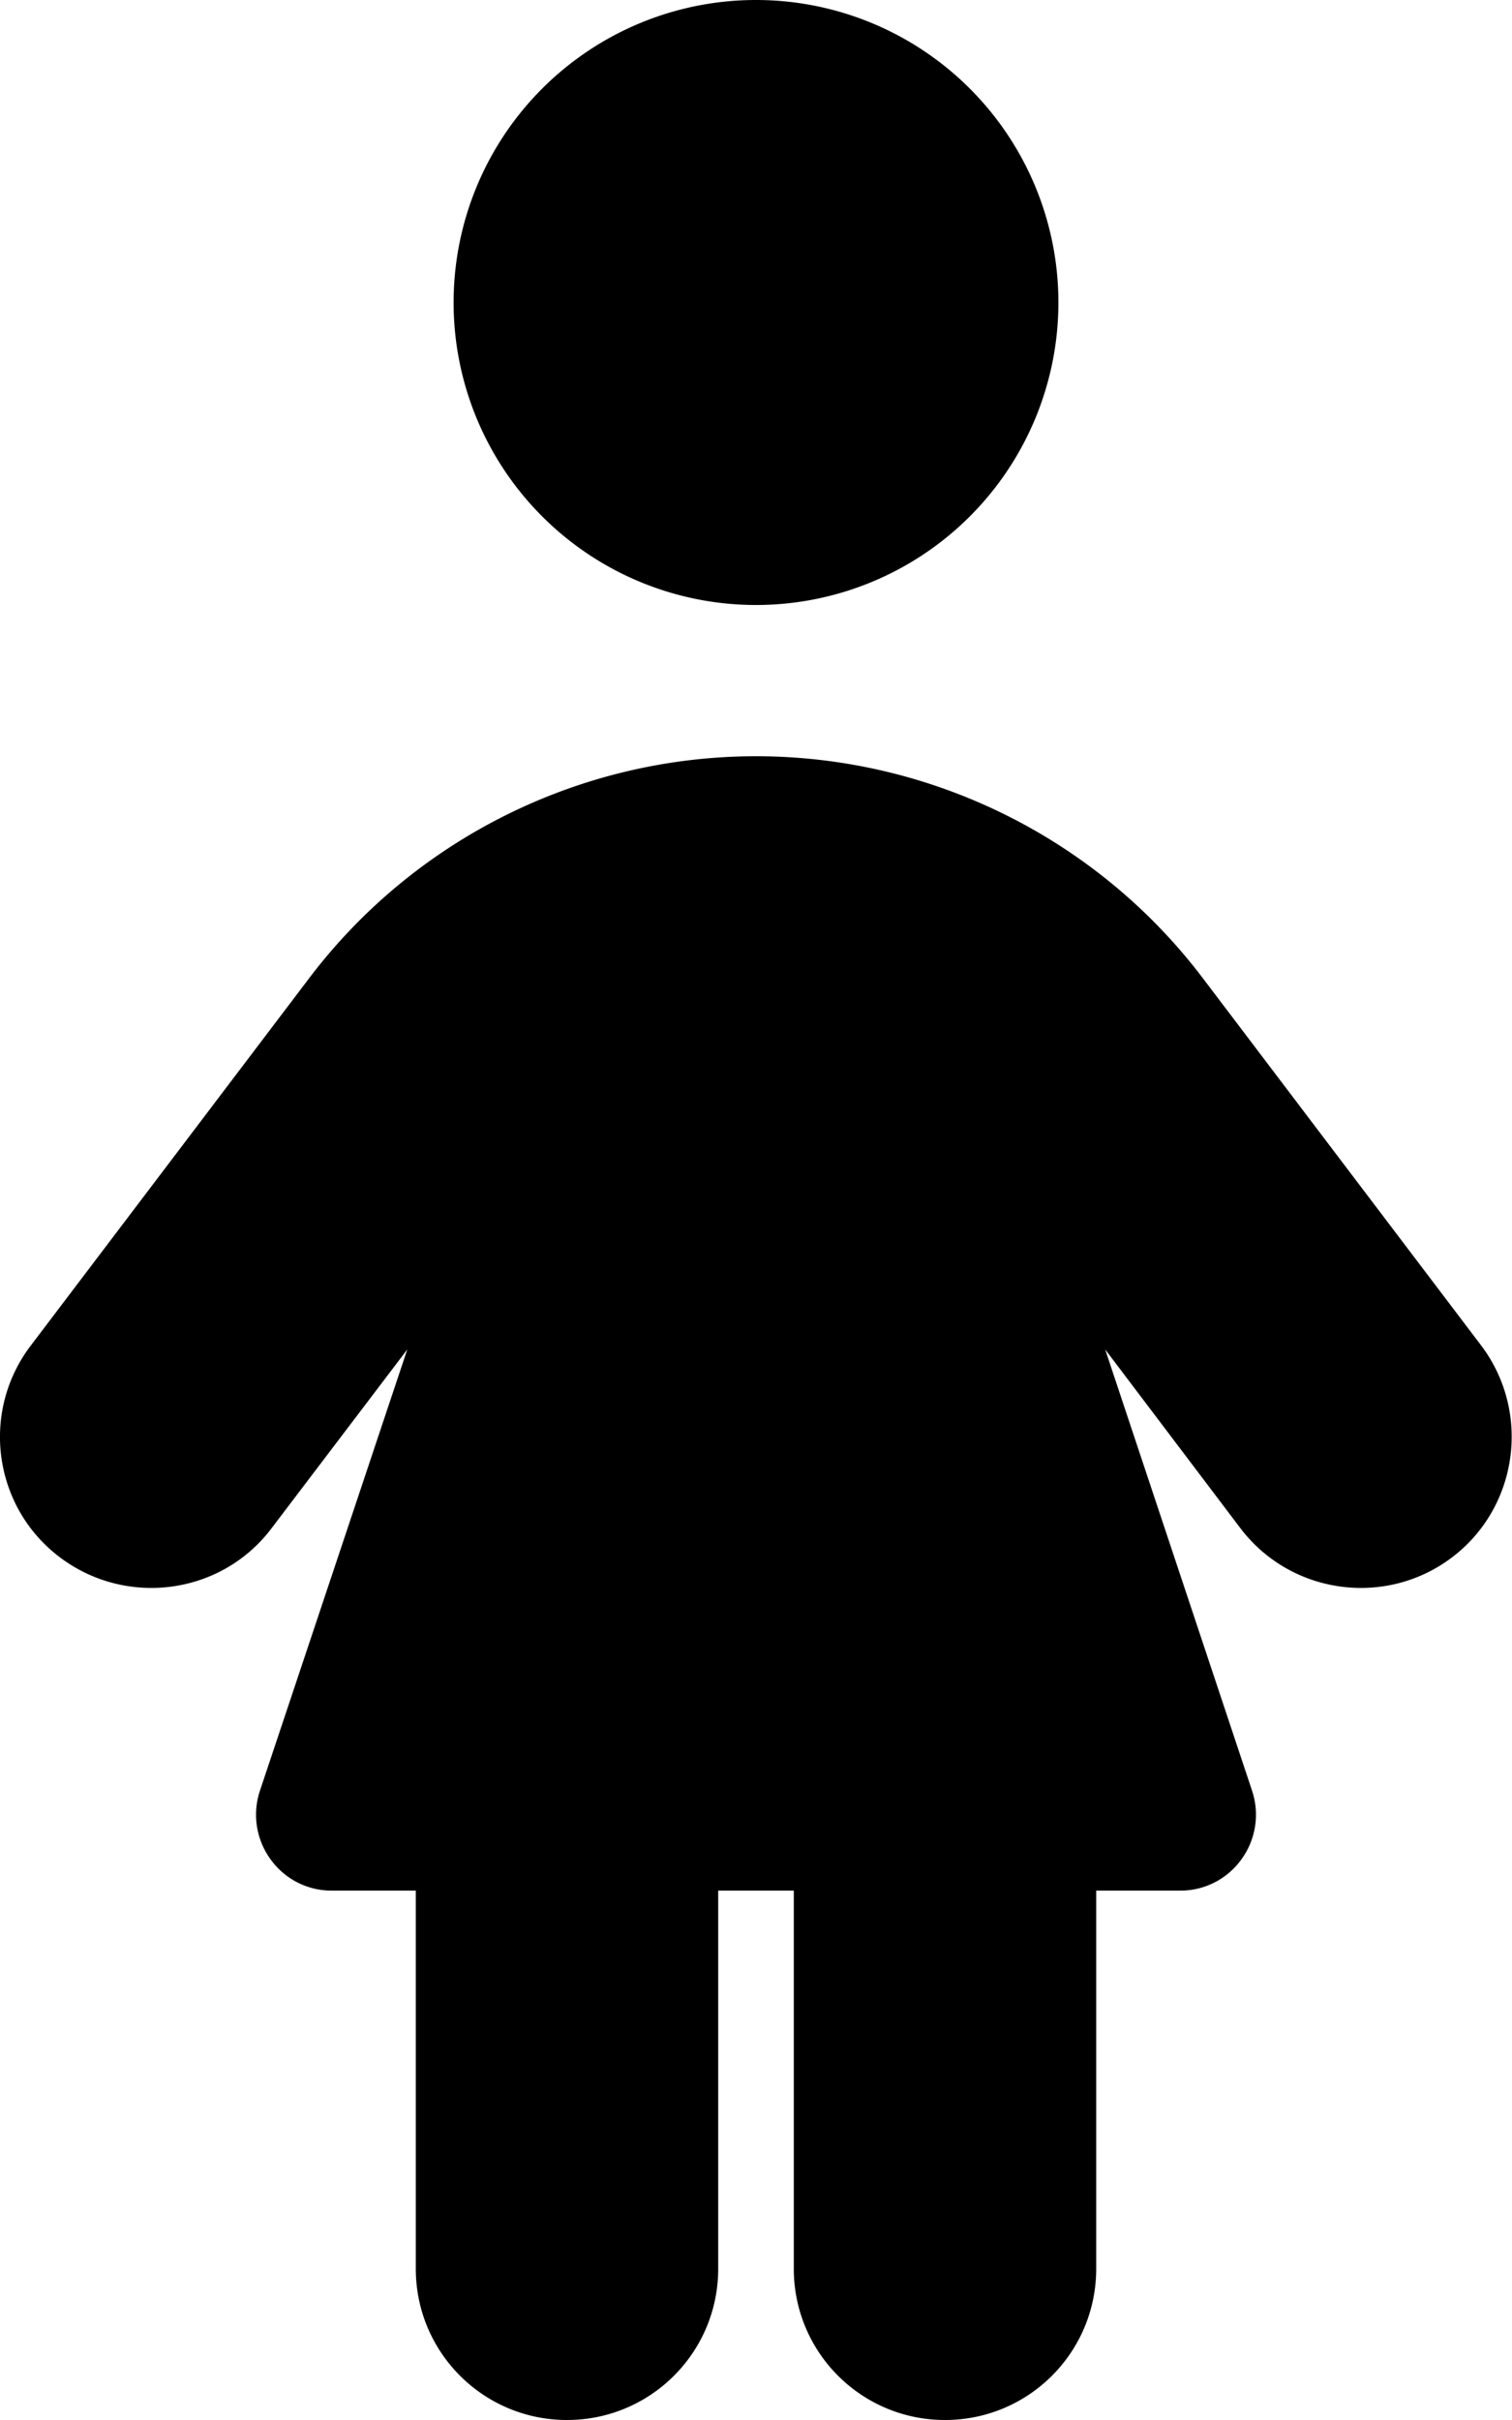 <svg xmlns="http://www.w3.org/2000/svg" viewBox="0 0 320 512"><!--! Font Awesome Free 6.6.0 by @fontawesome - https://fontawesome.com License - https://fontawesome.com/license/free (Icons: CC BY 4.0, Fonts: SIL OFL 1.1, Code: MIT License) Copyright 2024 Fonticons, Inc.--><path d="M224 64a64 64 0 1 0-128 0 64 64 0 1 0 128 0zM88 400v80c0 17.7 14.3 32 32 32s32-14.3 32-32v-80h16v80c0 17.7 14.3 32 32 32s32-14.3 32-32v-80h17.8c10.9 0 18.6-10.7 15.2-21.1l-31.1-93.4 28.6 37.8c10.7 14.1 30.8 16.8 44.8 6.2s16.8-30.7 6.2-44.8L254.6 207c-22.4-29.6-57.5-47-94.6-47s-72.2 17.4-94.6 47L6.5 284.7c-10.7 14.1-7.9 34.2 6.2 44.8s34.2 7.9 44.8-6.2l28.7-37.8L55 378.9c-3.4 10.4 4.3 21.1 15.2 21.1H88z"/></svg>
